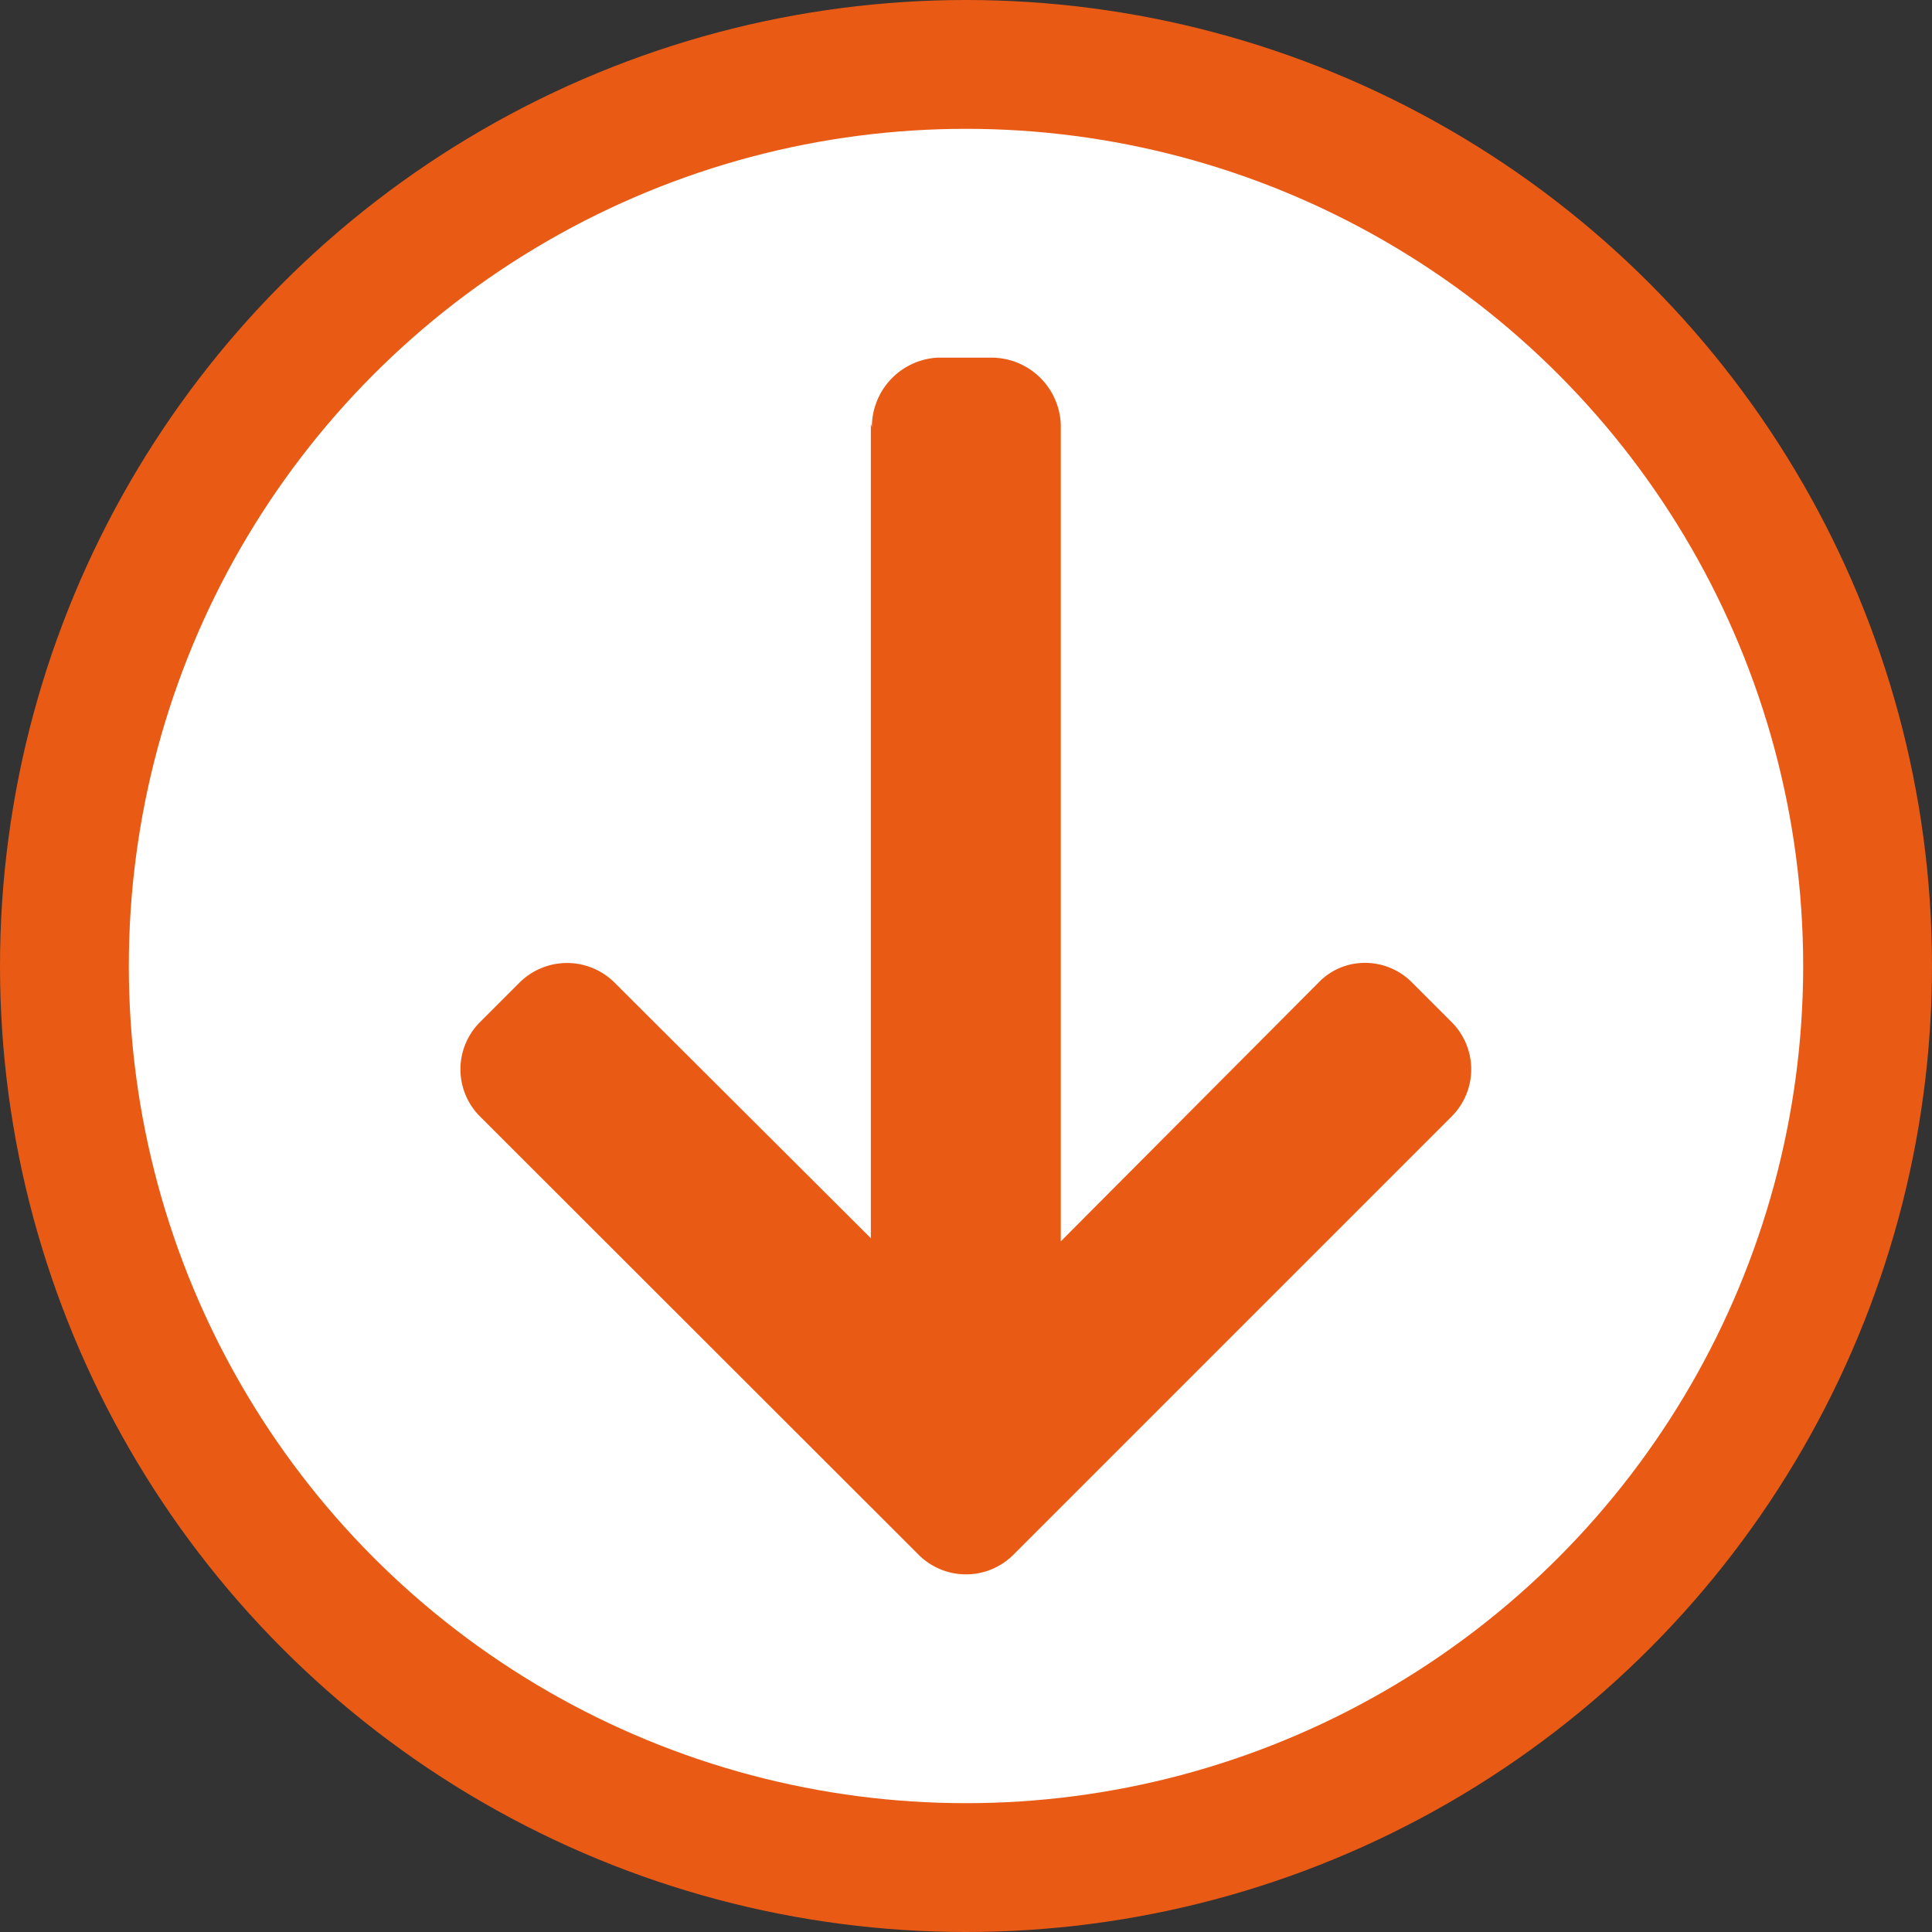 <svg xmlns="http://www.w3.org/2000/svg" viewBox="0 0 55.64 55.64"><rect x="0" y="0" width="55.64" height="55.64" fill="#333333" stroke="none"/><defs><style>.cls-1{fill:#e95a15;}.cls-2{fill:#fff;}</style></defs><title>Asset 42</title><g id="Layer_2" data-name="Layer 2"><g id="Layer_1-2" data-name="Layer 1"><circle class="cls-1" cx="27.82" cy="27.82" r="27.82"/><circle class="cls-2" cx="27.82" cy="27.82" r="24.11"/><path class="cls-1" d="M25.08,12.21V35.66l-7.39-7.37a1.94,1.94,0,0,0-2.72,0l-1.15,1.15a1.92,1.92,0,0,0,0,2.71L26.46,44.78a1.93,1.93,0,0,0,2.72,0L41.81,32.15a1.92,1.92,0,0,0,0-2.71l-1.15-1.15a1.9,1.9,0,0,0-1.35-.56,1.84,1.84,0,0,0-1.33.56l-7.43,7.46V12.24a2,2,0,0,0-2-1.94H27a2,2,0,0,0-1.89,2"/></g></g></svg>